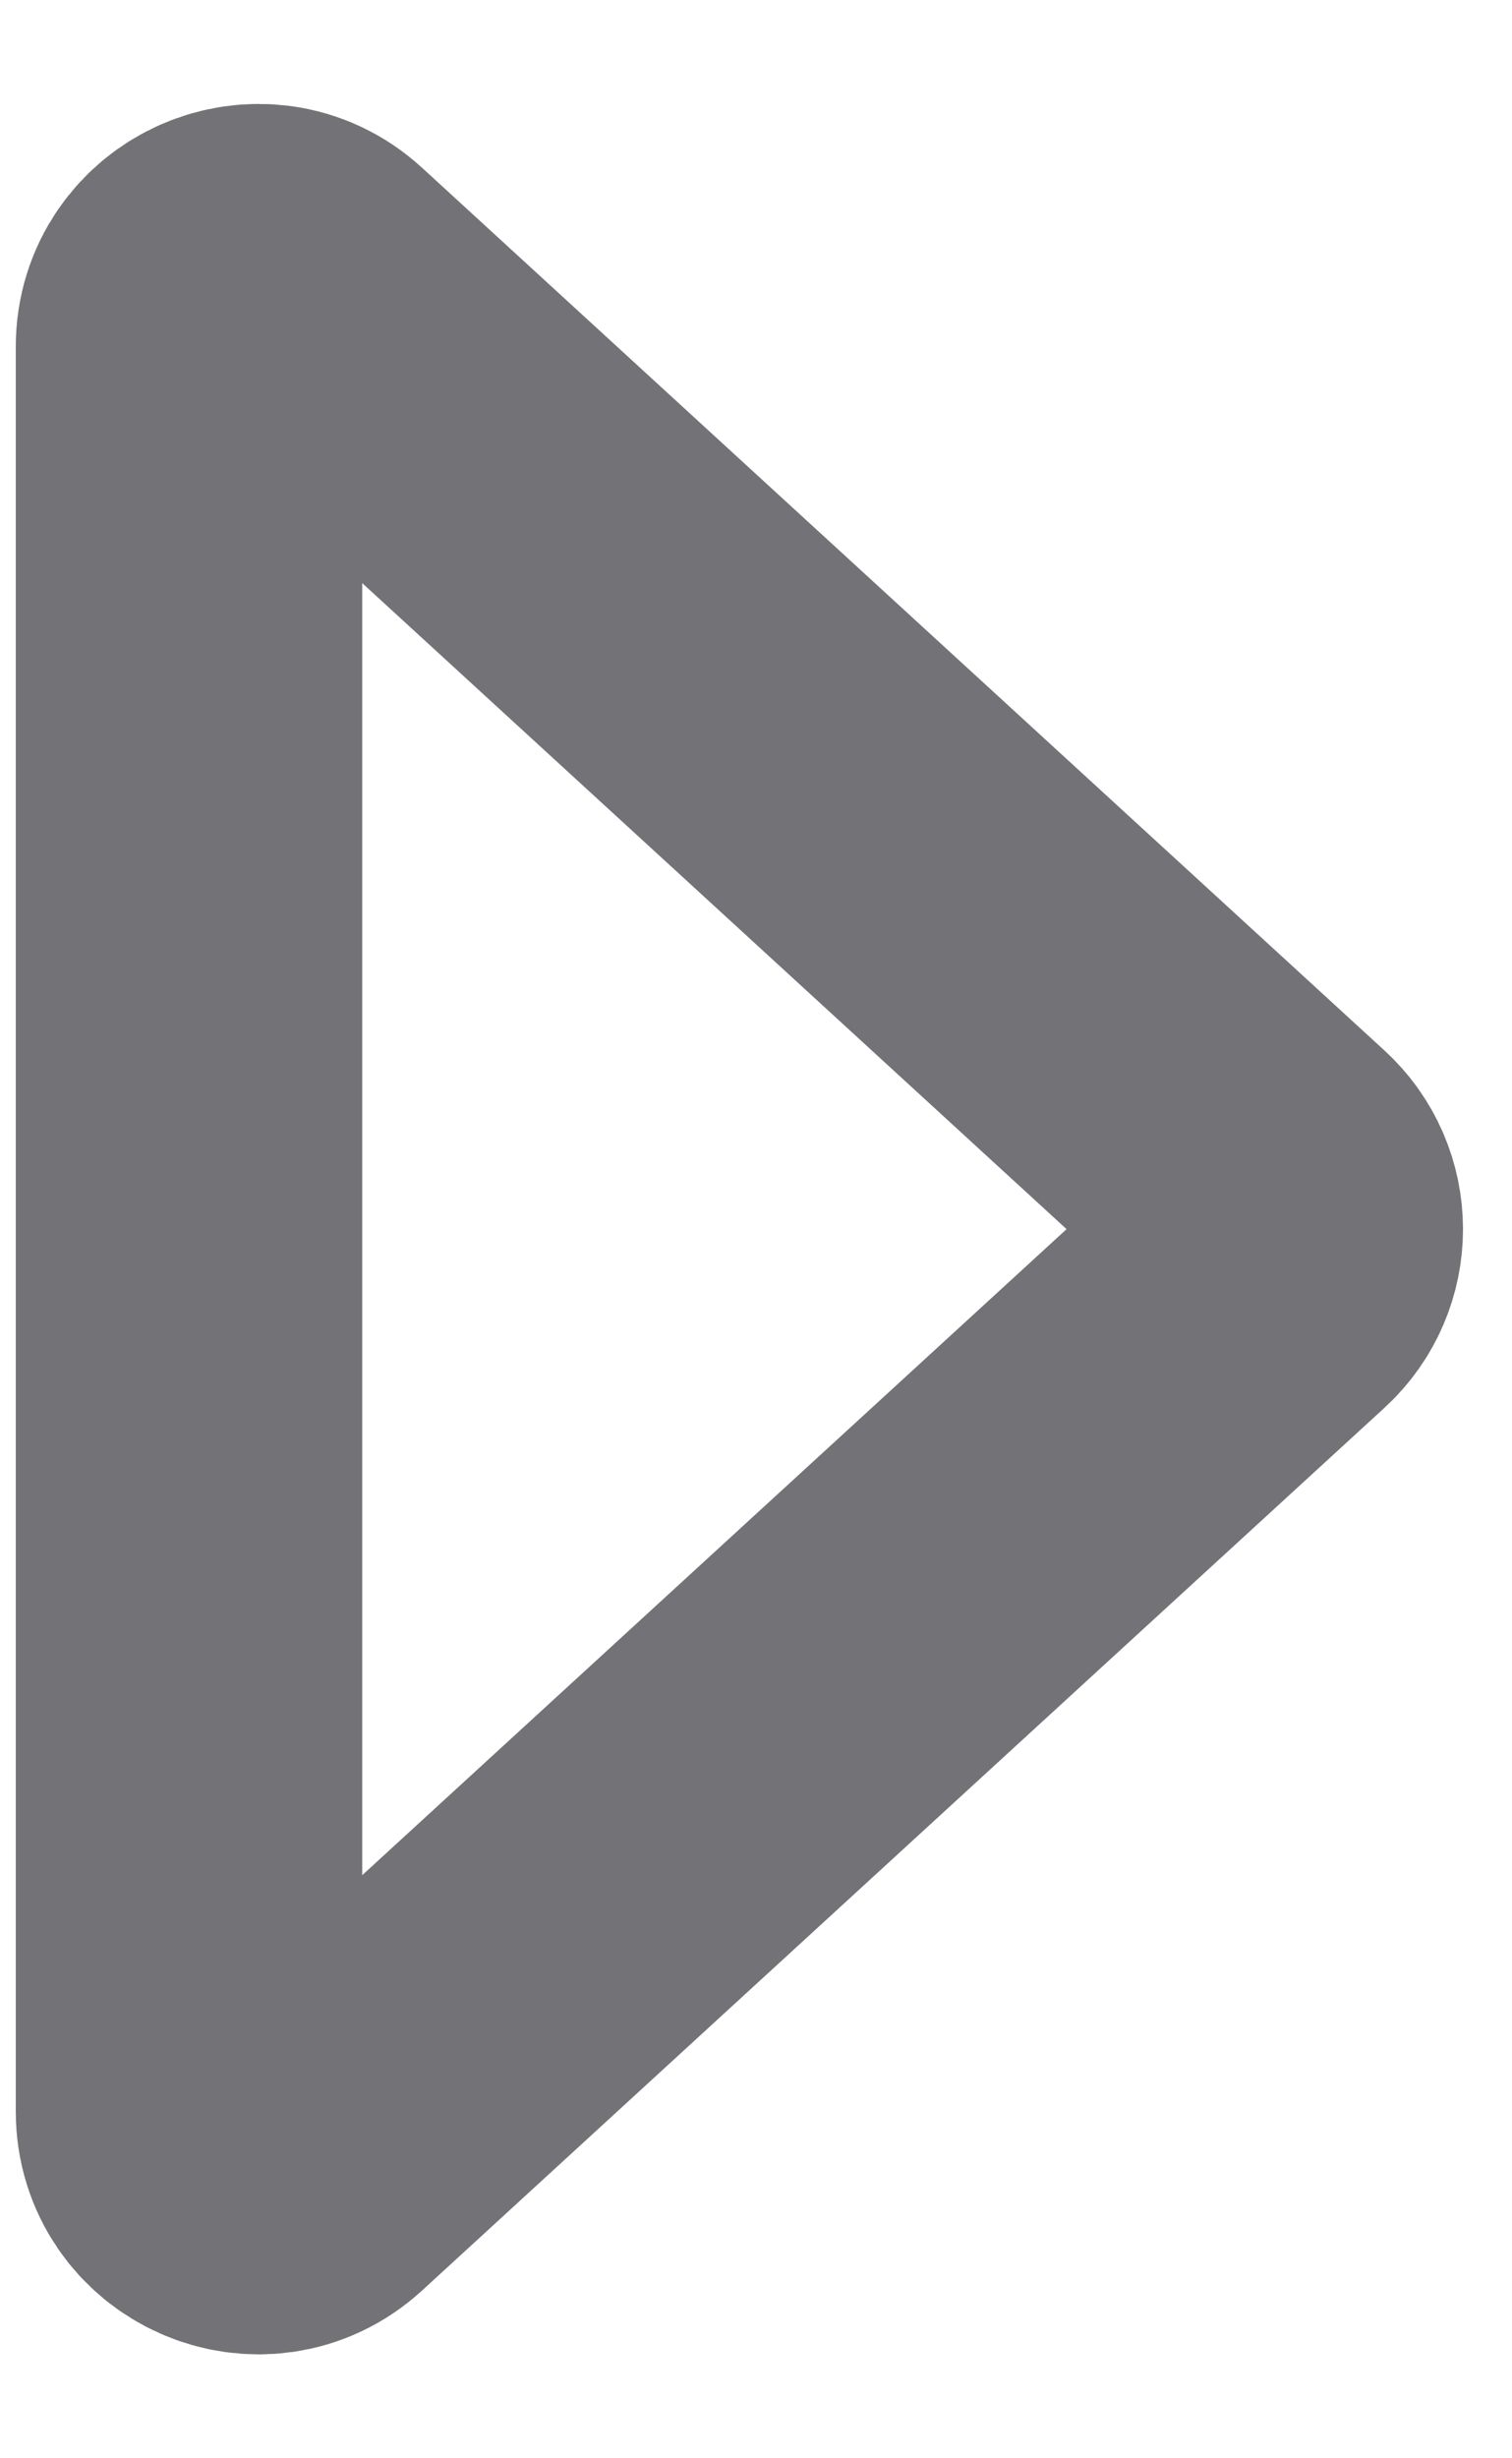 <svg width="8" height="13" viewBox="0 0 8 13" fill="none" xmlns="http://www.w3.org/2000/svg">
<path d="M6.705 6.23L1.614 1.563C1.379 1.348 1 1.514 1 1.834L1 11.166C1 11.486 1.379 11.652 1.614 11.437L6.705 6.77C6.864 6.625 6.864 6.375 6.705 6.23Z" stroke="#737277" stroke-width="1.833"/>
</svg>
